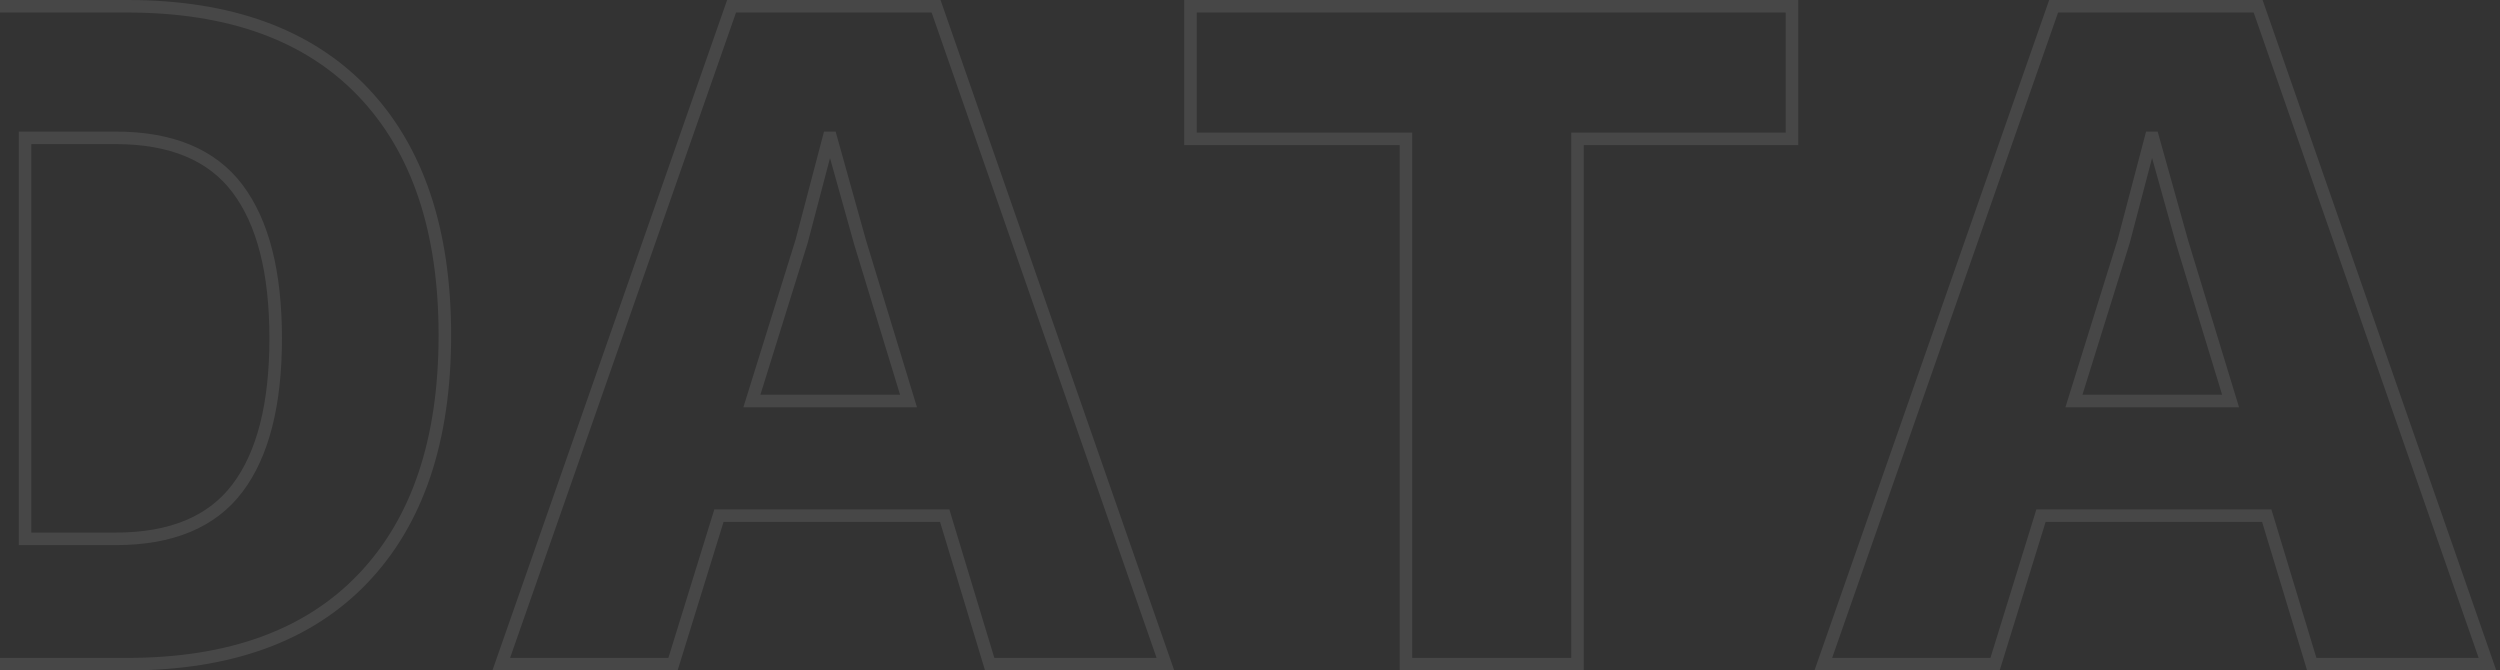 <?xml version="1.0" encoding="UTF-8"?>
<svg width="399px" height="107px" viewBox="0 0 399 107" version="1.1" xmlns="http://www.w3.org/2000/svg" xmlns:xlink="http://www.w3.org/1999/xlink">
    <rect x="0" y="0" width="399" height="107" fill="#333333" stroke="none"/>
    <title>DATA</title>
    <g id="Page-1" stroke="none" stroke-width="1" fill="none" fill-rule="evenodd" stroke-opacity="0.1">
        <g id="Desktop-HD" transform="translate(0, -459)" fill-rule="nonzero" stroke="#FFFFFF" stroke-width="2">
            <path d="M20.333,565 C36.694,565 49.229,560.439 57.938,551.318 C66.646,542.197 71,529.258 71,512.5 C71,495.742 66.646,482.803 57.938,473.682 C49.229,464.561 36.694,460 20.333,460 L20.333,460 L-24,460 L-24,565 L20.333,565 Z M18.444,545 L4,545 L4,481 L18.444,481 C27.333,481 33.815,483.693 37.889,489.08 C41.963,494.467 44,502.44 44,513 C44,523.56 41.963,531.533 37.889,536.92 C33.815,542.307 27.333,545 18.444,545 L18.444,545 Z M107.411,565 L114.744,541.295 L150.772,541.295 L157.955,565 L186,565 L149.399,460 L116.759,460 L80,565 L107.411,565 Z M145,523 L120,523 L127.941,497.511 L132.283,481 L132.605,481 L137.269,497.672 L145,523 Z M251.771,565 L251.771,481.159 L286,481.159 L286,460 L190,460 L190,481.159 L224.388,481.159 L224.388,565 L251.771,565 Z M318.411,565 L325.744,541.295 L361.77,541.295 L368.955,565 L397,565 L360.399,460 L327.759,460 L291,565 L318.411,565 Z M356,523 L331,523 L338.942,497.511 L343.284,481 L343.606,481 L348.27,497.672 L356,523 Z" id="DATA"></path>
        </g>
    </g>
</svg>
